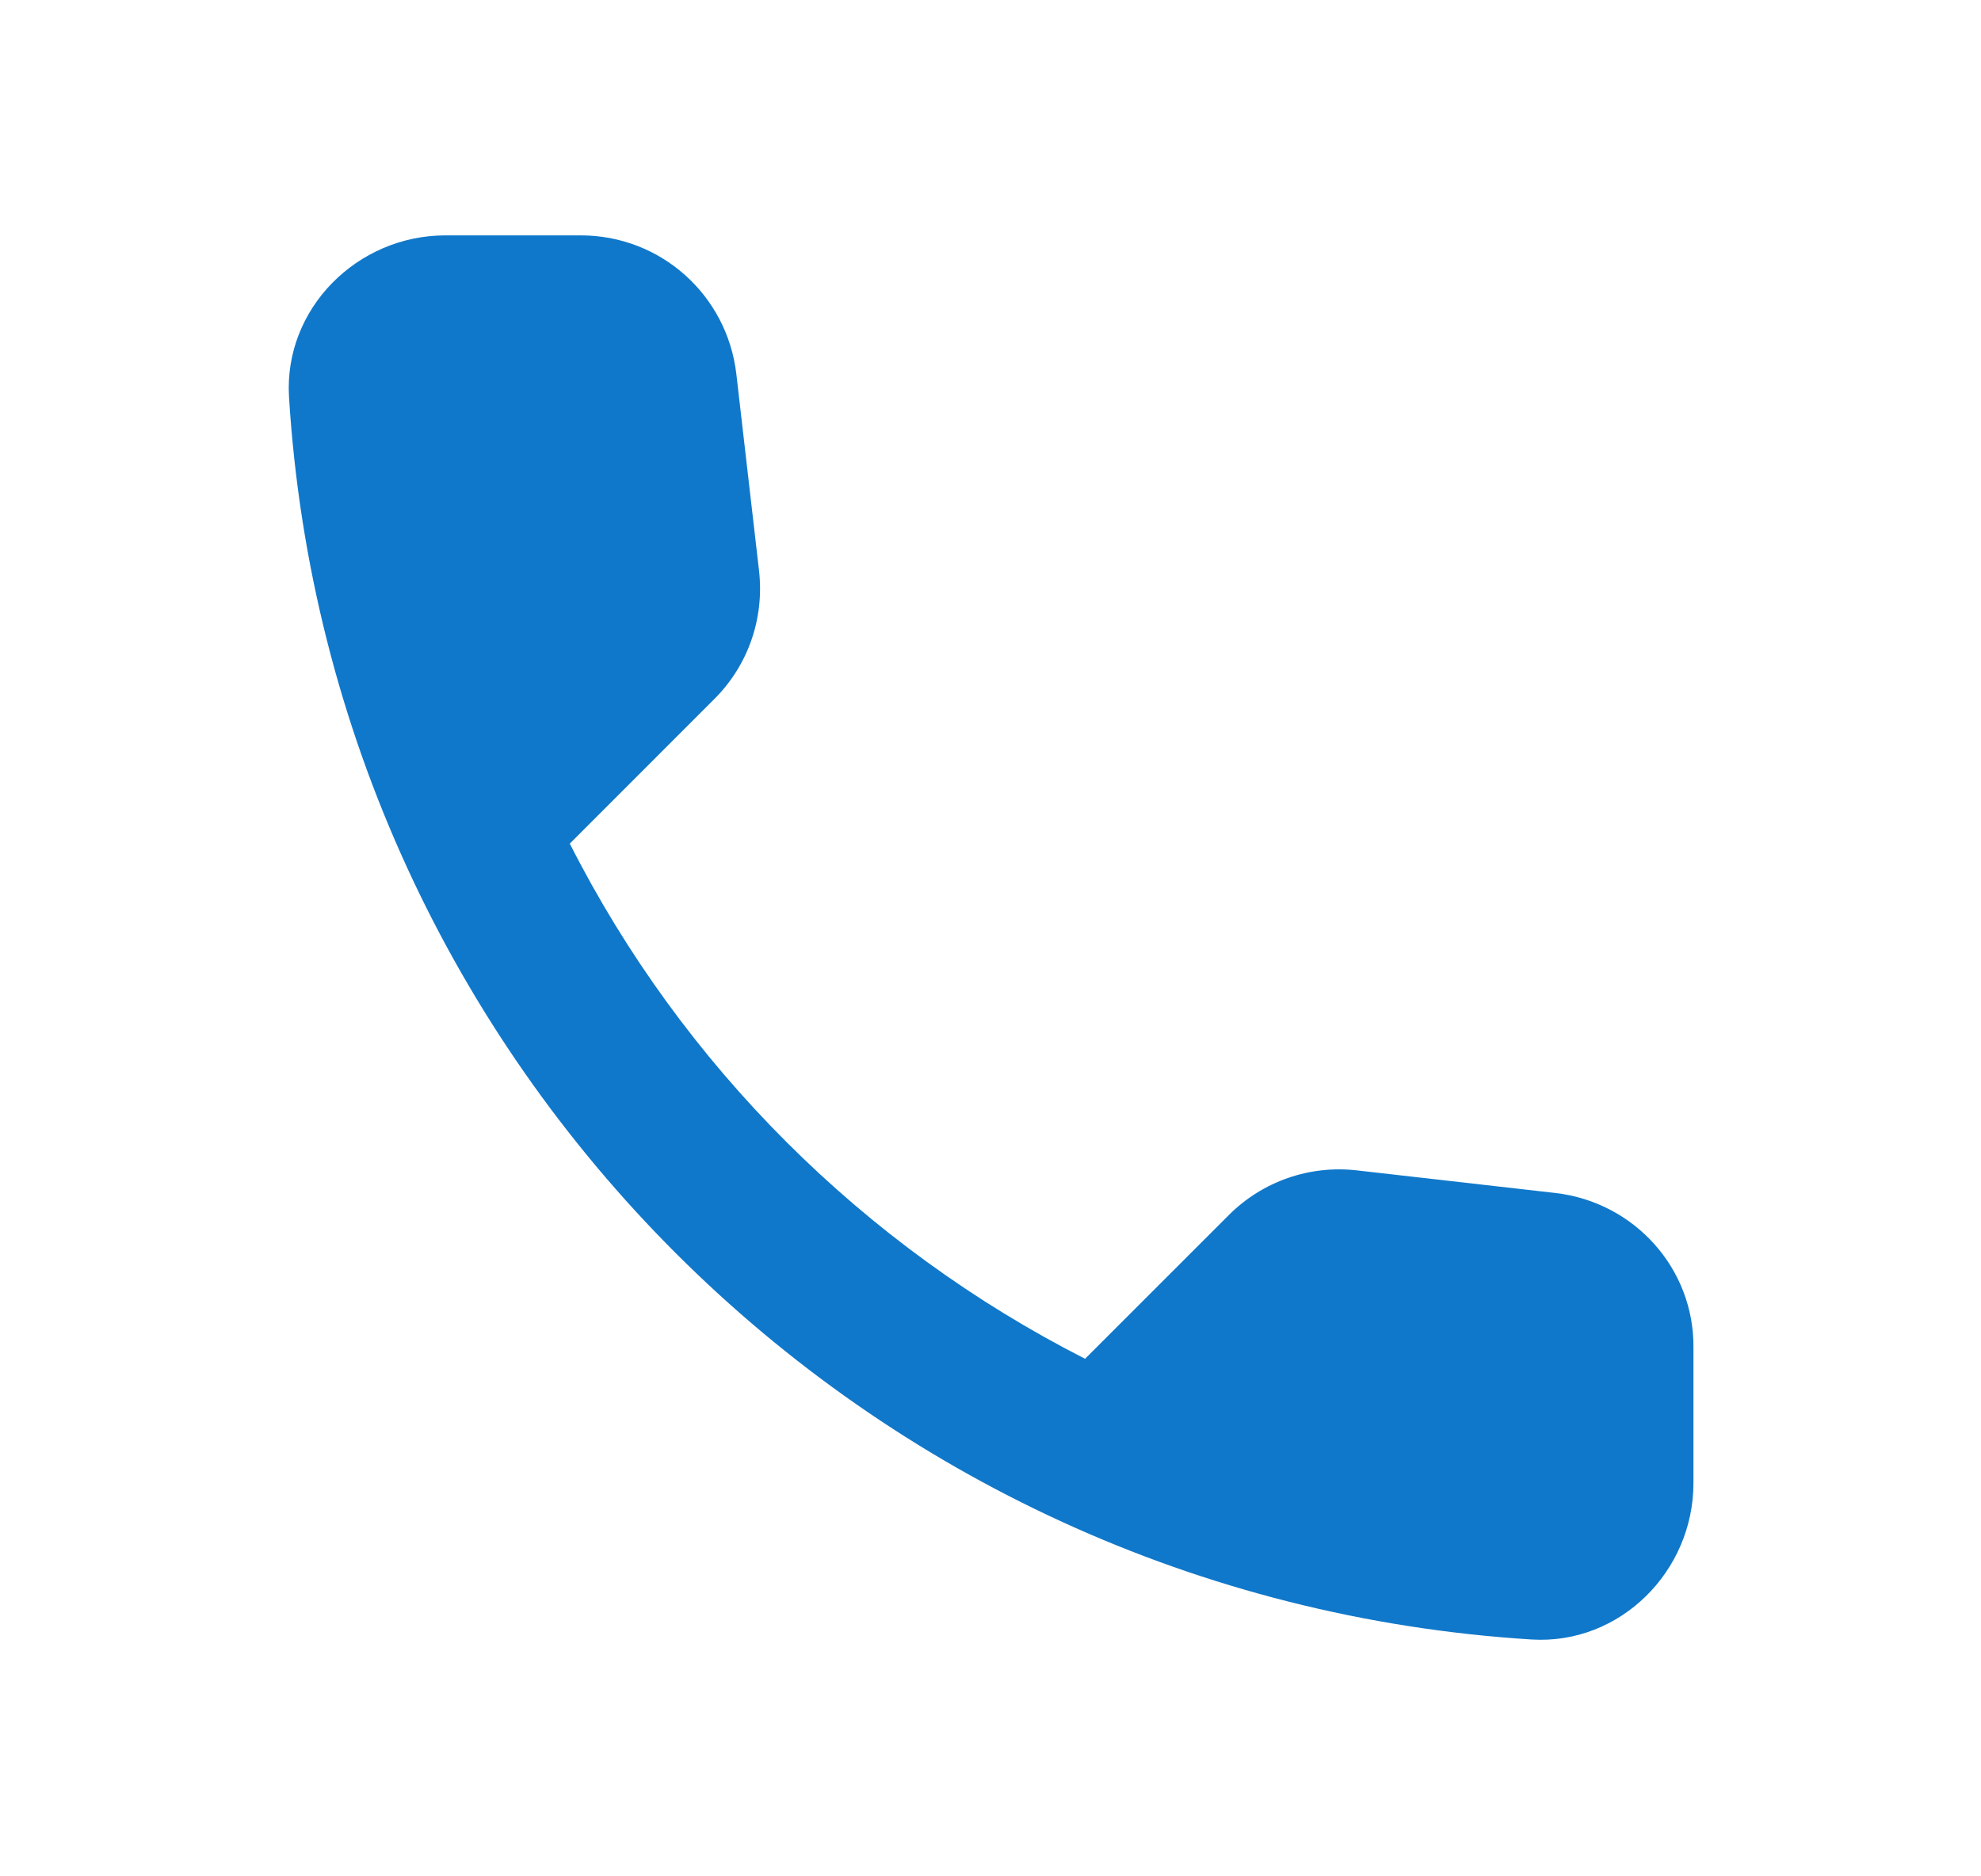 <svg width="19" height="18" viewBox="0 0 19 18" fill="none" xmlns="http://www.w3.org/2000/svg">
<g clip-path="url(#clip0_436_18598)">
<path d="M14.922 11.445L13.017 11.228C12.56 11.175 12.11 11.333 11.787 11.655L10.407 13.035C8.285 11.955 6.545 10.223 5.465 8.093L6.852 6.705C7.175 6.383 7.332 5.933 7.28 5.475L7.062 3.585C6.972 2.828 6.335 2.258 5.57 2.258H4.272C3.425 2.258 2.72 2.963 2.772 3.81C3.17 10.215 8.292 15.33 14.69 15.728C15.537 15.78 16.242 15.075 16.242 14.228V12.93C16.25 12.173 15.68 11.535 14.922 11.445Z" fill="#1078CA"/>
</g>
<defs>
<clipPath id="clip0_436_18598">
<rect width="18" height="18" fill="white" transform="translate(0.5)"/>
</clipPath>
</defs>
</svg>
